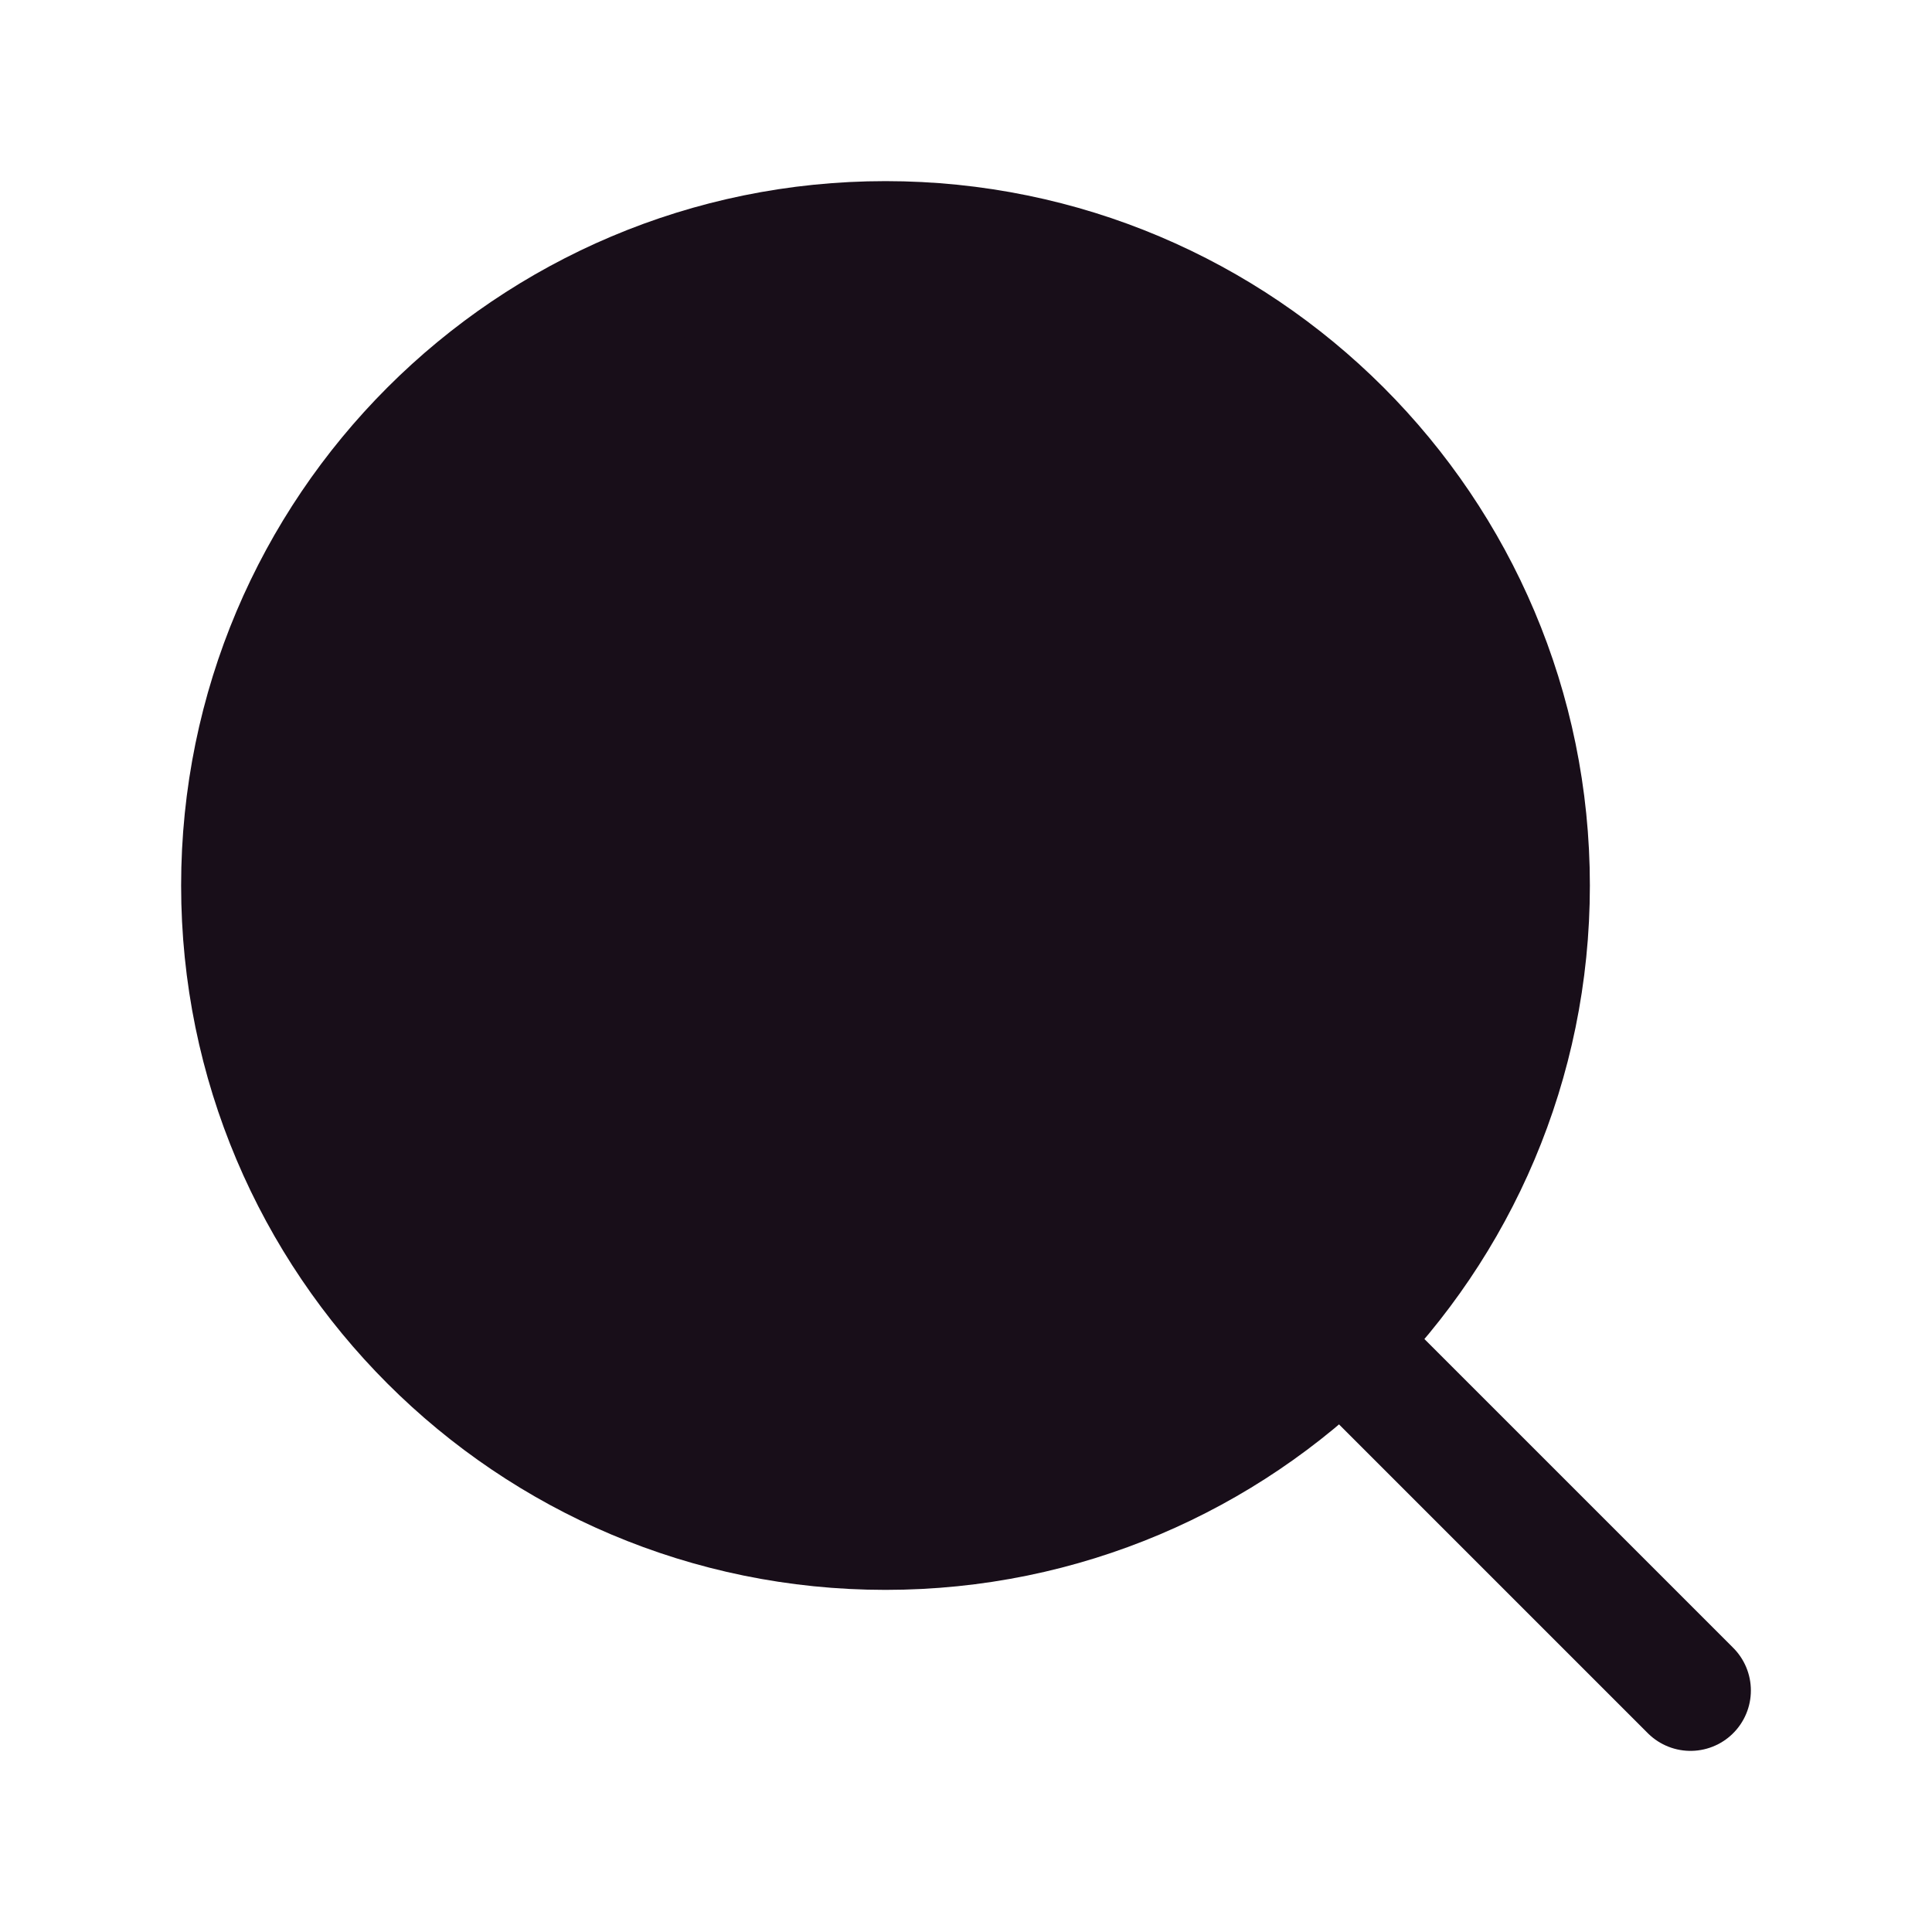 <svg width="24" height="24" viewBox="0 0 24 24" fill="none" xmlns="http://www.w3.org/2000/svg">
<path d="M11 19C15.418 19 19 15.418 19 11C19 6.582 15.418 3 11 3C6.582 3 3 6.582 3 11C3 15.418 6.582 19 11 19Z" fill="#180E19" stroke="#180E19" stroke-width="1.5" stroke-linecap="round" stroke-linejoin="round"/>
<path d="M21 21L16.65 16.65" stroke="#180E19" stroke-width="1.5" stroke-linecap="round" stroke-linejoin="round"/>
</svg>

